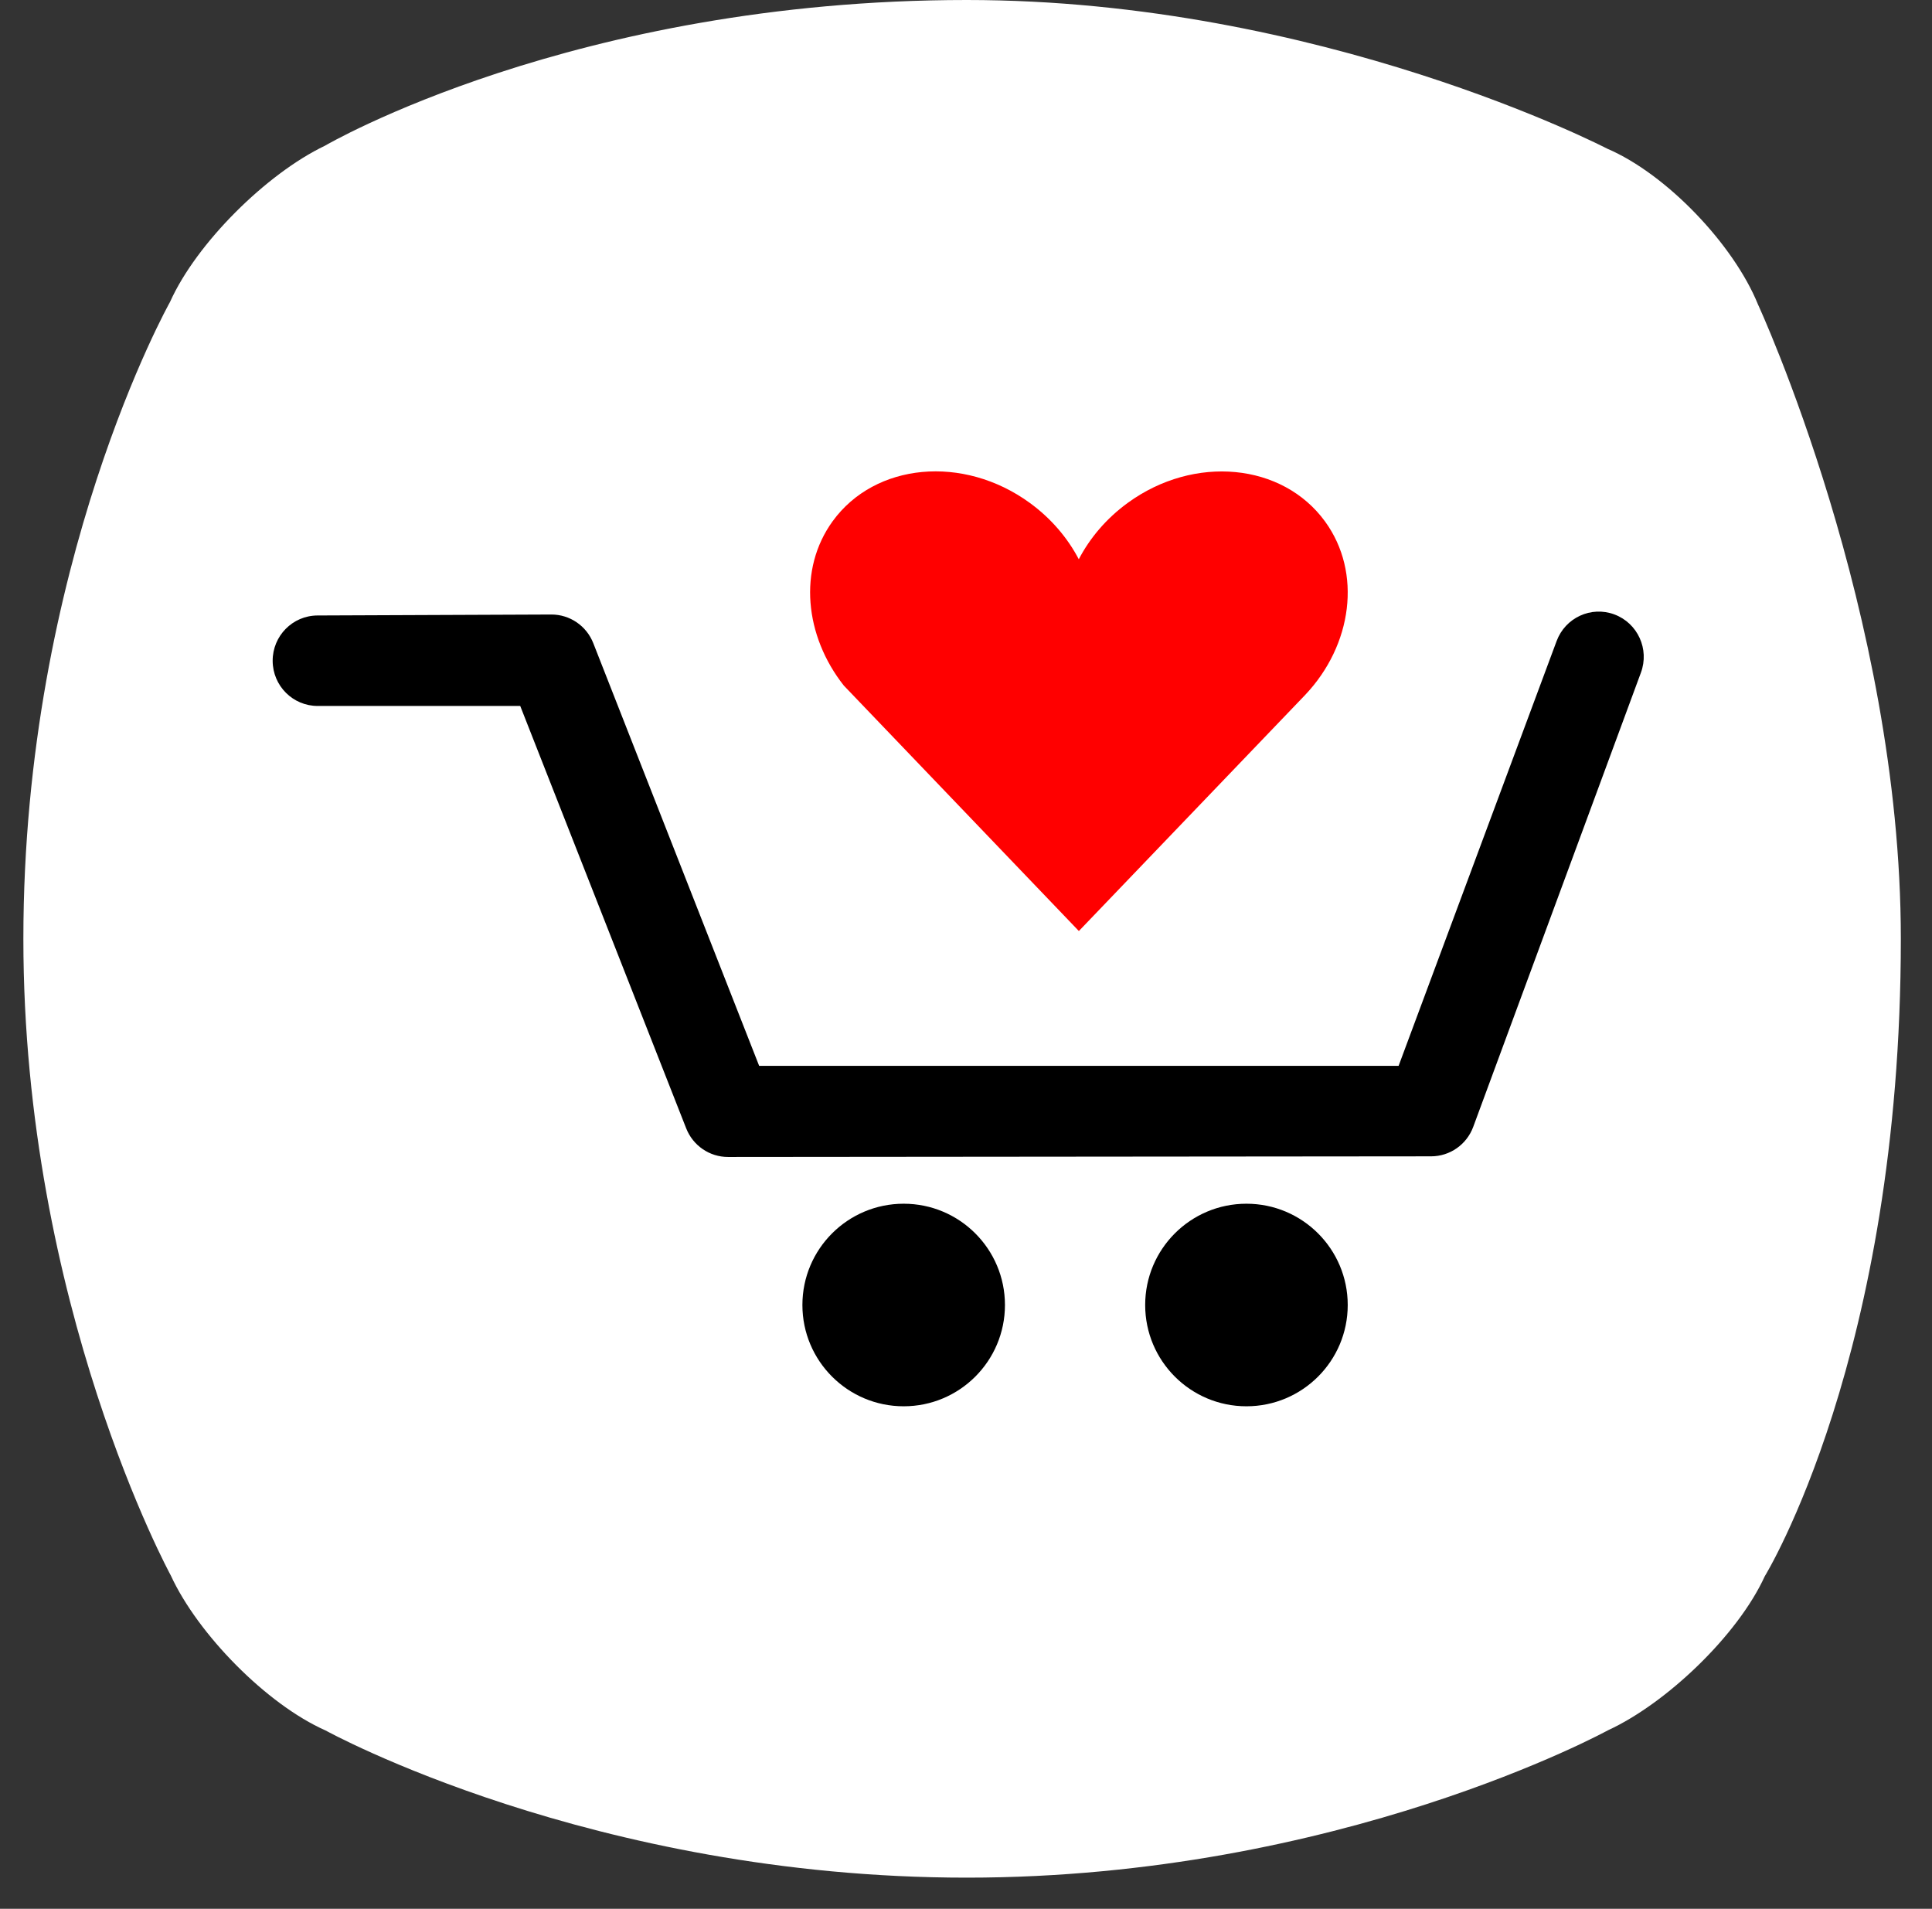 <?xml version="1.0" encoding="UTF-8" standalone="no"?>
<svg viewBox="0 0 248 245" version="1.1" xmlns="http://www.w3.org/2000/svg">
    <rect x="0" y="0" width="248" height="245" fill="#333333" stroke="none"/>
    <title>Slogo</title>
    <g id="Page 1" fill="#D8D8D8" fill-rule="evenodd">
        <g id="Group">
            <path d="M124.1,0 C73.649,7.57016126e-06 41.698,18.711 41.698,18.711 C34.232,22.283 25.21,31.201 21.825,38.758 C21.825,38.758 3,72.235 3,120.5 C3,167.555 21.923,202.21 21.923,202.21 C25.378,209.727 34.223,218.759 41.794,222.11 C41.794,222.11 76.008,241 124.1,241 C171.929,241 206.406,222.085 206.406,222.085 C213.925,218.626 223.094,209.859 226.533,202.315 C226.533,202.315 244,174.011 244,120.5 C244,78.69 225.657,39.065 225.657,39.065 C222.544,31.396 213.929,22.346 206.313,19.084 C206.313,19.084 169.57,0 124.1,0 Z M124.1,0" id="Rectangle 3" fill="#fff"></path>
            <g>
                <path d="M116,180.5 C123.18,180.5 129,174.68 129,167.5 C129,160.32 123.18,154.5 116,154.5 C108.82,154.5 103,160.32 103,167.5 C103,174.68 108.82,180.5 116,180.5 Z M116,180.5" id="Oval 1" fill="#000000"></path>
                <path d="M160,180.5 C167.18,180.5 173,174.68 173,167.5 C173,160.32 167.18,154.5 160,154.5 C152.82,154.5 147,160.32 147,167.5 C147,174.68 152.82,180.5 160,180.5 Z M160,180.5" id="Oval 1 copy" fill="#000000"></path>
                <path d="M106.883,66.9 C112.329,59.395 123.653,58.338 132.177,64.539 C134.925,66.538 137.047,69.048 138.478,71.782 C139.906,69.046 142.025,66.537 144.771,64.539 C153.295,58.338 164.635,59.416 170.099,66.946 C174.859,73.506 173.59,82.799 167.548,89.185 L138.488,119.5 L108.314,87.992 C103.291,81.626 102.419,73.052 106.883,66.9 Z M106.883,66.9" id="Oval 3" fill="#FF0000"></path>
                <path d="M66.779,90.611 L88.079,144.817 C88.948,147.041 91.083,148.502 93.458,148.5 L183.704,148.418 C186.116,148.416 188.272,146.906 189.111,144.633 L210.637,86.329 C211.747,83.323 210.224,79.981 207.234,78.865 C204.245,77.748 200.922,79.281 199.812,82.287 L179.531,136.805 L97.448,136.805 L76.159,82.558 C75.287,80.328 73.144,78.865 70.761,78.875 L40.75,78.998 C37.561,79.012 34.987,81.622 35,84.828 C35.013,88.035 37.609,90.624 40.797,90.611 L66.779,90.611 Z M66.779,90.611" id="Path 1" fill="#000000"></path>
            </g>
        </g>
    </g>
</svg>